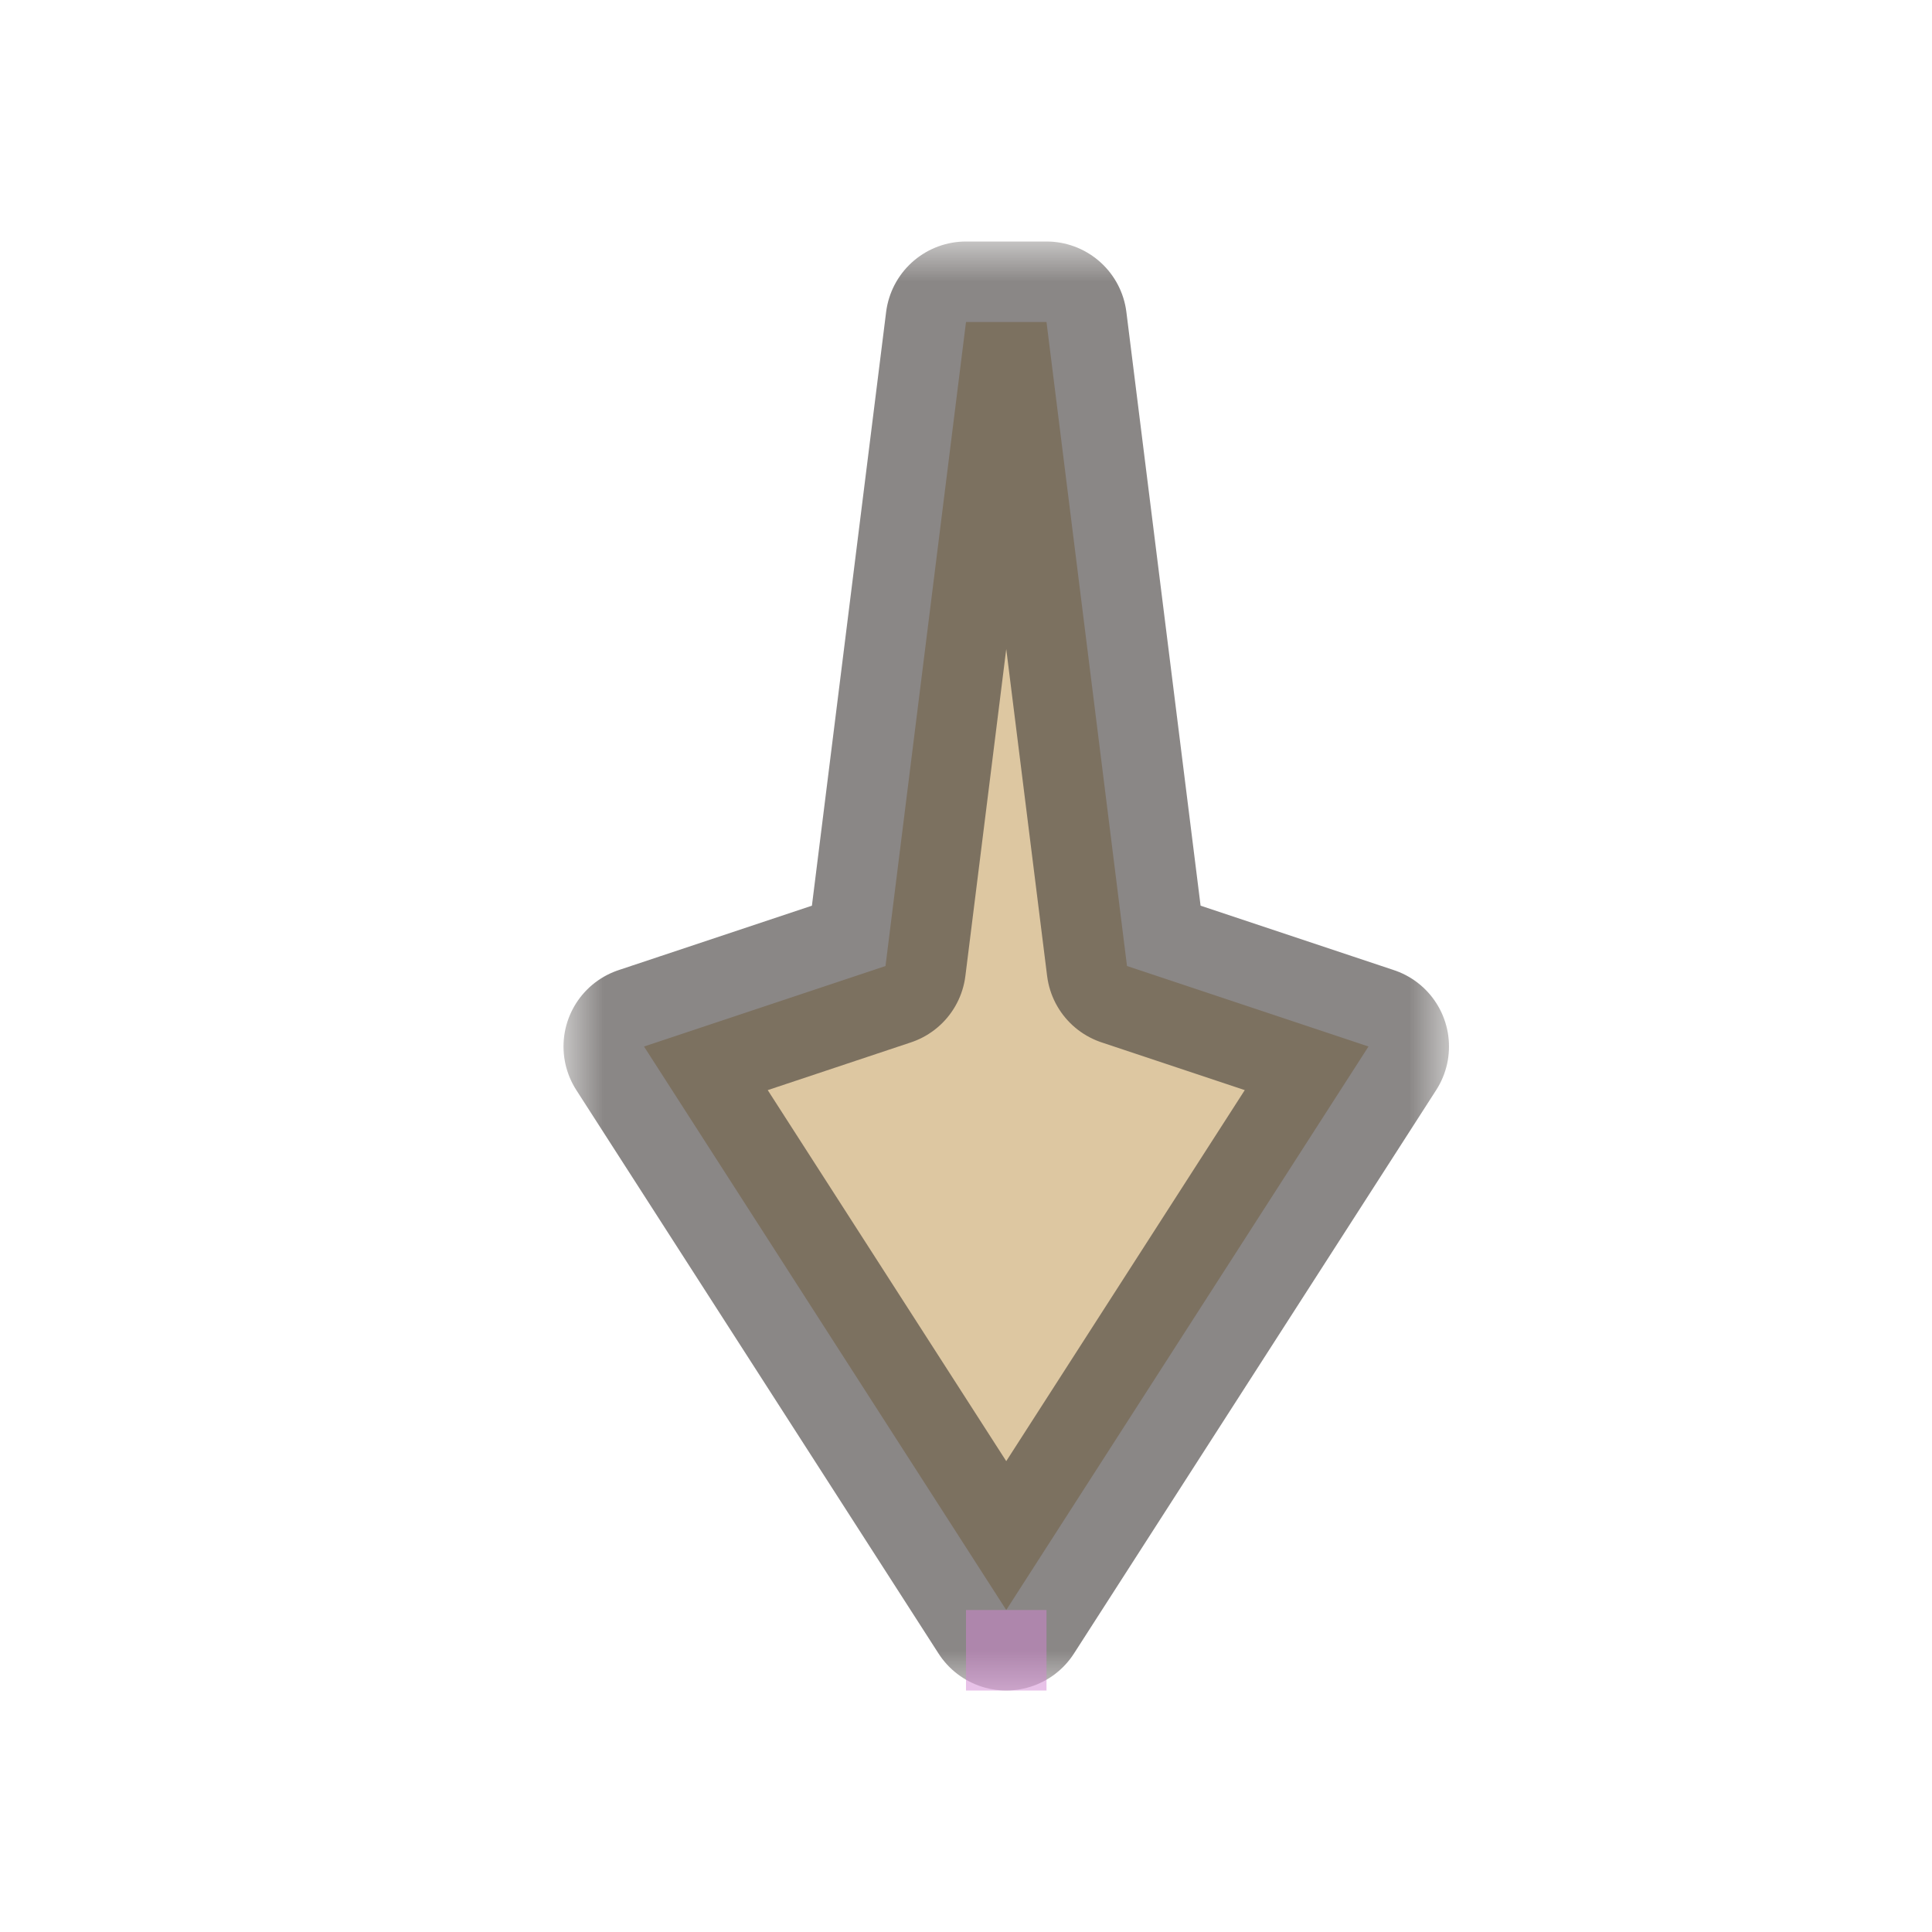 <svg width="24" height="24" viewBox="0 0 24 24" fill="none" xmlns="http://www.w3.org/2000/svg">
<g id="cursor=down, variant=light, size=24" clip-path="url(#clip0_2320_8982)">
<g id="arrow">
<g id="arrow_2">
<mask id="path-1-outside-1_2320_8982" maskUnits="userSpaceOnUse" x="7" y="3" width="11" height="18" fill="black">
<rect fill="white" x="7" y="3" width="11" height="18"/>
<path d="M12.5 20L17 13L14 12L13 4L12 4L11 12L8 13L12.5 20Z"/>
</mask>
<path d="M12.5 20L17 13L14 12L13 4L12 4L11 12L8 13L12.5 20Z" fill="#DDC7A1"/>
<path d="M12.5 20L17 13L14 12L13 4L12 4L11 12L8 13L12.5 20Z" stroke="#3C3836" stroke-opacity="0.6" stroke-width="2" stroke-linejoin="round" mask="url(#path-1-outside-1_2320_8982)"/>
</g>
</g>
<g id="hotspot" clip-path="url(#clip1_2320_8982)">
<rect id="center" opacity="0.5" x="12" y="20" width="1" height="1" fill="#D386D2"/>
</g>
</g>
<defs>
<clipPath id="clip0_2320_8982">
<rect width="24" height="24" fill="white"/>
</clipPath>
<clipPath id="clip1_2320_8982">
<rect width="1" height="1" fill="white" transform="translate(12 20)"/>
</clipPath>
</defs>
</svg>
